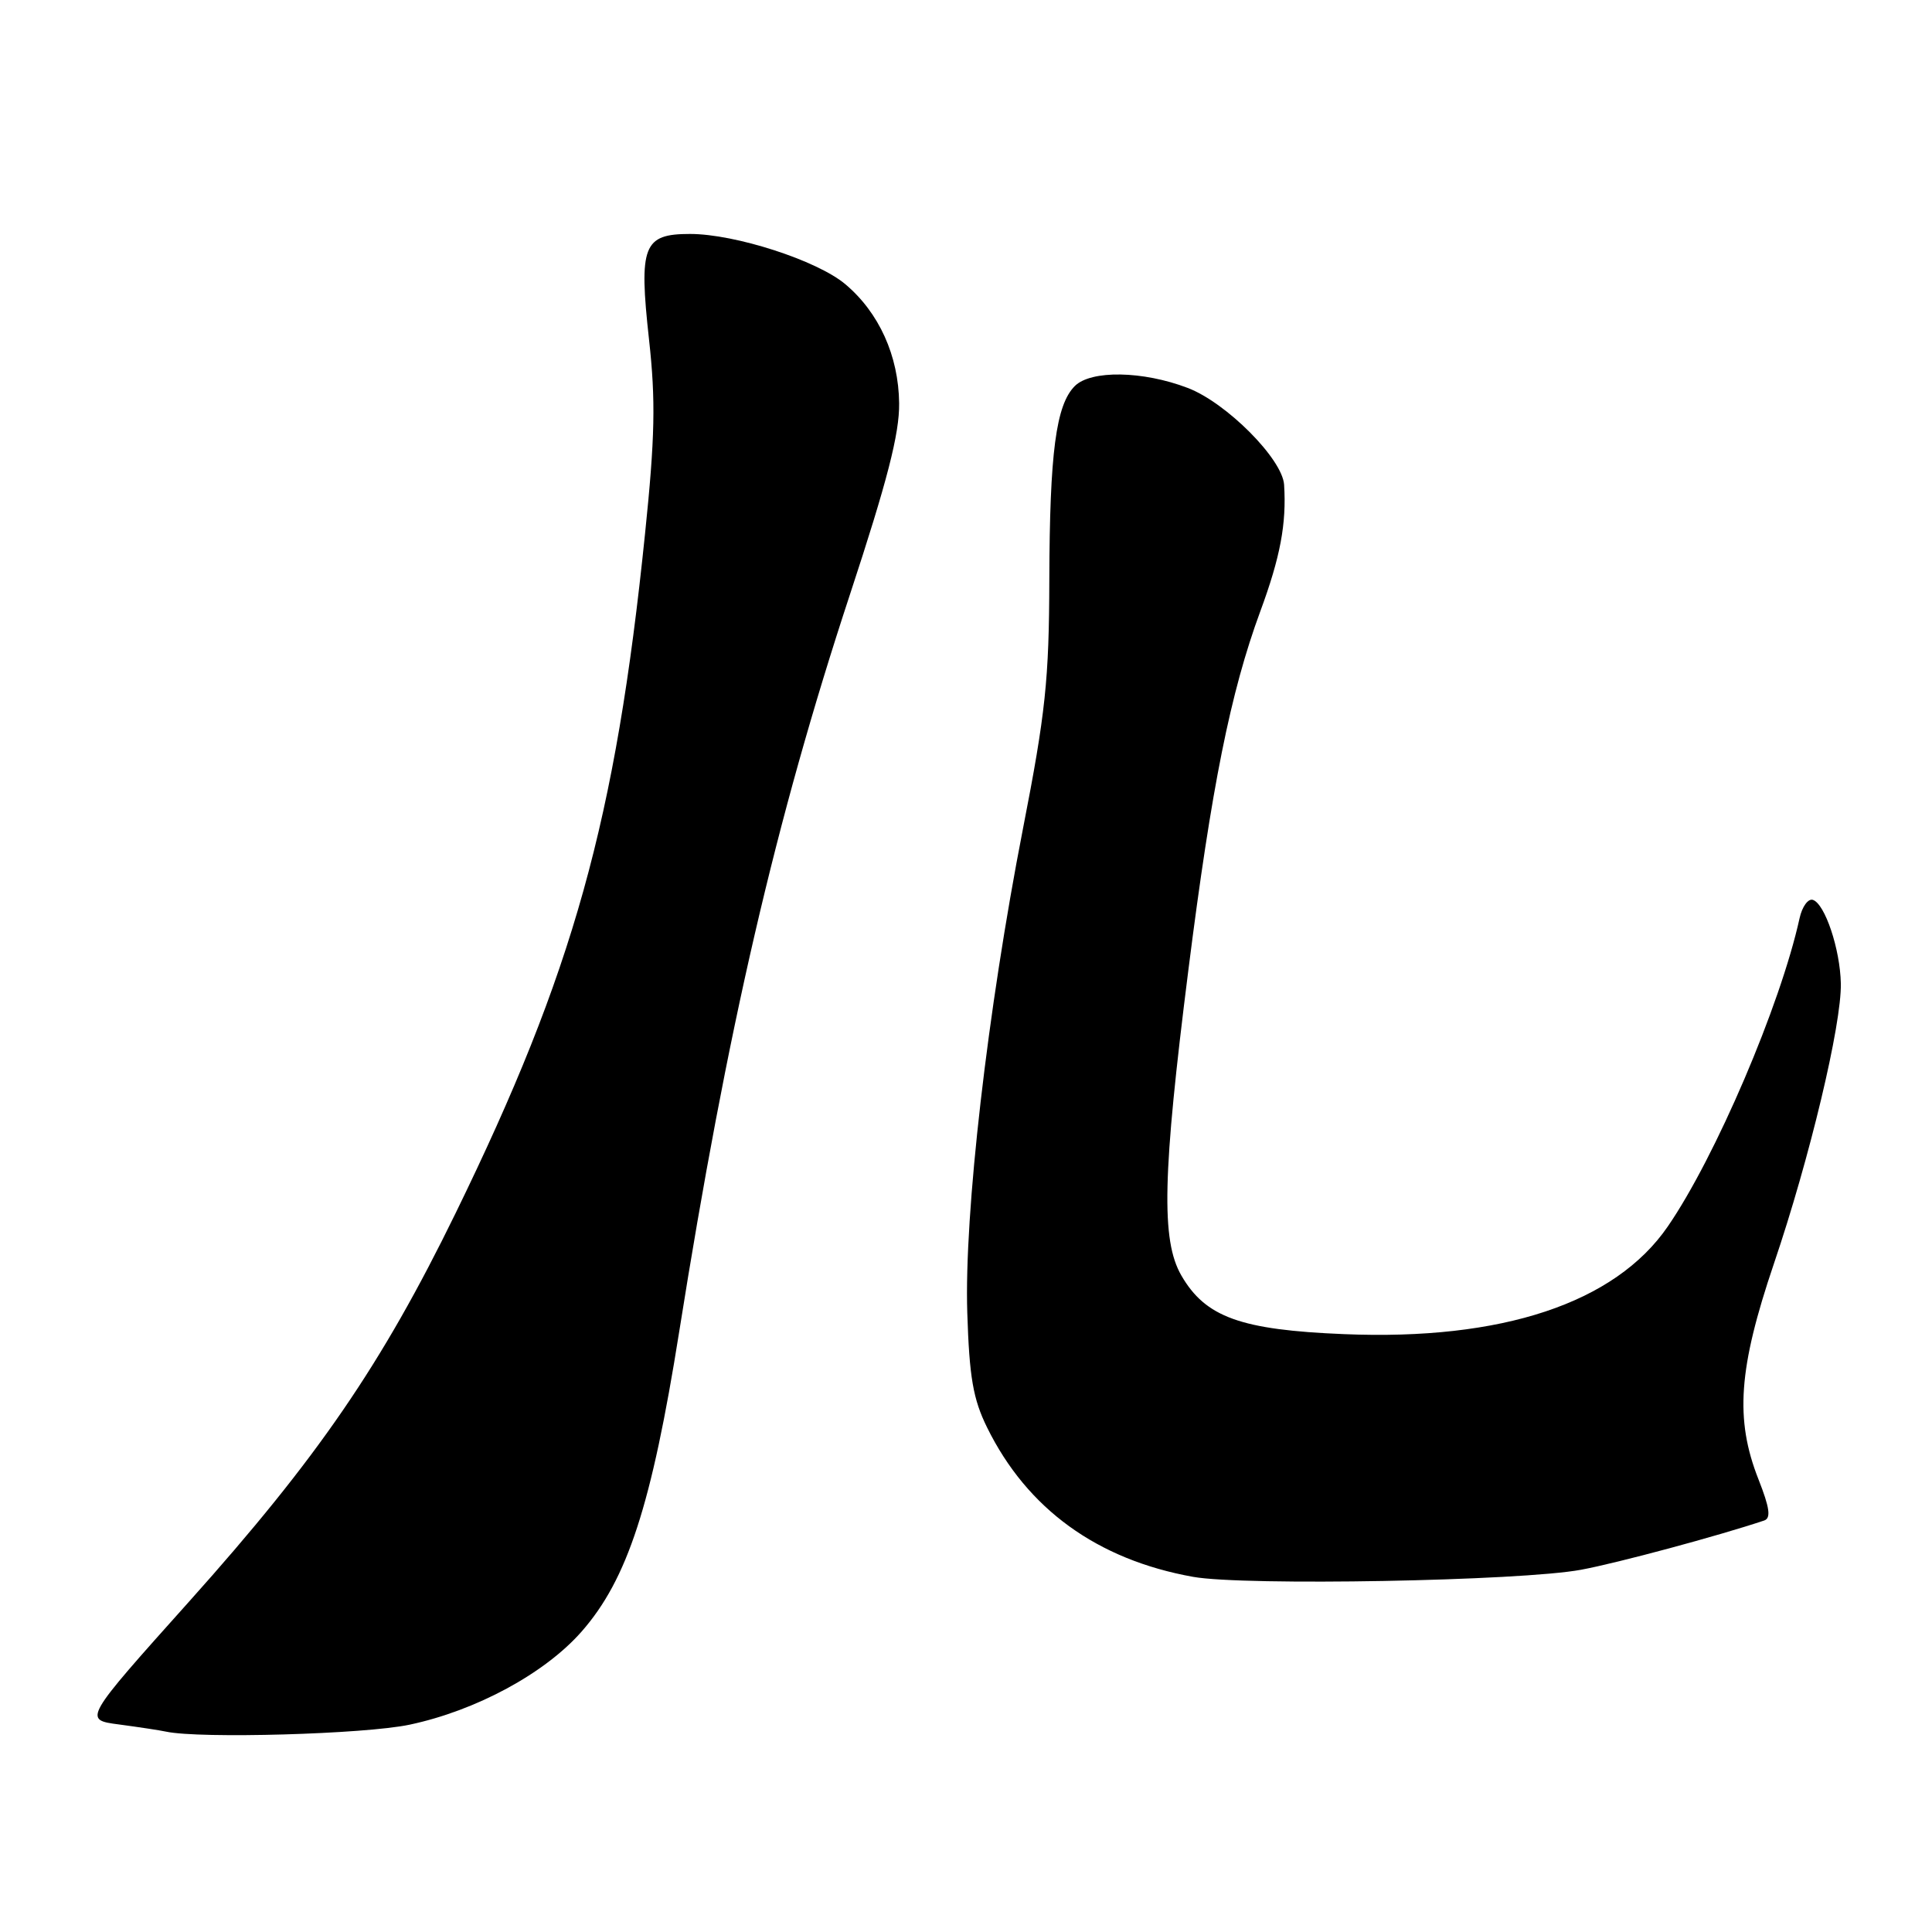 <?xml version="1.0" encoding="UTF-8" standalone="no"?>
<!DOCTYPE svg PUBLIC "-//W3C//DTD SVG 1.1//EN" "http://www.w3.org/Graphics/SVG/1.1/DTD/svg11.dtd" >
<svg xmlns="http://www.w3.org/2000/svg" xmlns:xlink="http://www.w3.org/1999/xlink" version="1.1" viewBox="0 0 256 256">
 <g >
 <path fill="currentColor"
d=" M 54.27 228.53 C 63.09 226.66 72.17 221.75 77.04 216.22 C 83.13 209.30 86.34 199.46 89.99 176.50 C 96.36 136.39 102.79 108.64 112.62 78.78 C 117.57 63.74 119.19 57.47 119.14 53.43 C 119.07 47.14 116.48 41.42 112.00 37.65 C 108.26 34.51 97.42 31.00 91.43 31.00 C 85.23 31.00 84.63 32.55 86.00 45.00 C 86.89 53.06 86.79 57.96 85.47 70.73 C 81.57 108.75 75.97 128.80 60.37 160.75 C 50.56 180.85 42.10 193.18 25.08 212.19 C 11.03 227.88 11.03 227.88 15.77 228.50 C 18.37 228.85 21.18 229.27 22.00 229.45 C 26.49 230.41 48.34 229.79 54.27 228.53 Z  M 209.50 208.00 C 214.36 207.10 227.65 203.52 233.75 201.48 C 234.69 201.17 234.50 199.81 233.00 196.00 C 229.87 188.05 230.35 181.32 235.05 167.45 C 239.80 153.46 244.03 135.73 243.92 130.31 C 243.83 125.78 241.82 119.77 240.22 119.24 C 239.59 119.03 238.79 120.13 238.45 121.68 C 235.92 133.20 227.30 153.35 220.98 162.53 C 214.00 172.67 199.03 177.65 178.09 176.78 C 164.40 176.22 159.73 174.54 156.53 169.00 C 153.84 164.33 154.03 155.69 157.47 128.50 C 160.53 104.26 163.05 91.72 166.99 81.02 C 169.65 73.82 170.48 69.40 170.15 64.23 C 169.93 60.82 162.50 53.35 157.37 51.40 C 151.43 49.13 144.56 49.02 142.42 51.15 C 139.92 53.65 139.09 59.96 139.04 76.80 C 139.01 90.05 138.54 94.49 135.55 109.80 C 130.84 133.96 127.75 160.82 128.17 173.94 C 128.44 182.48 128.94 185.39 130.80 189.16 C 136.11 199.94 145.38 206.66 158.09 208.94 C 164.90 210.16 201.50 209.49 209.50 208.00 Z "/>
</g>
</svg>